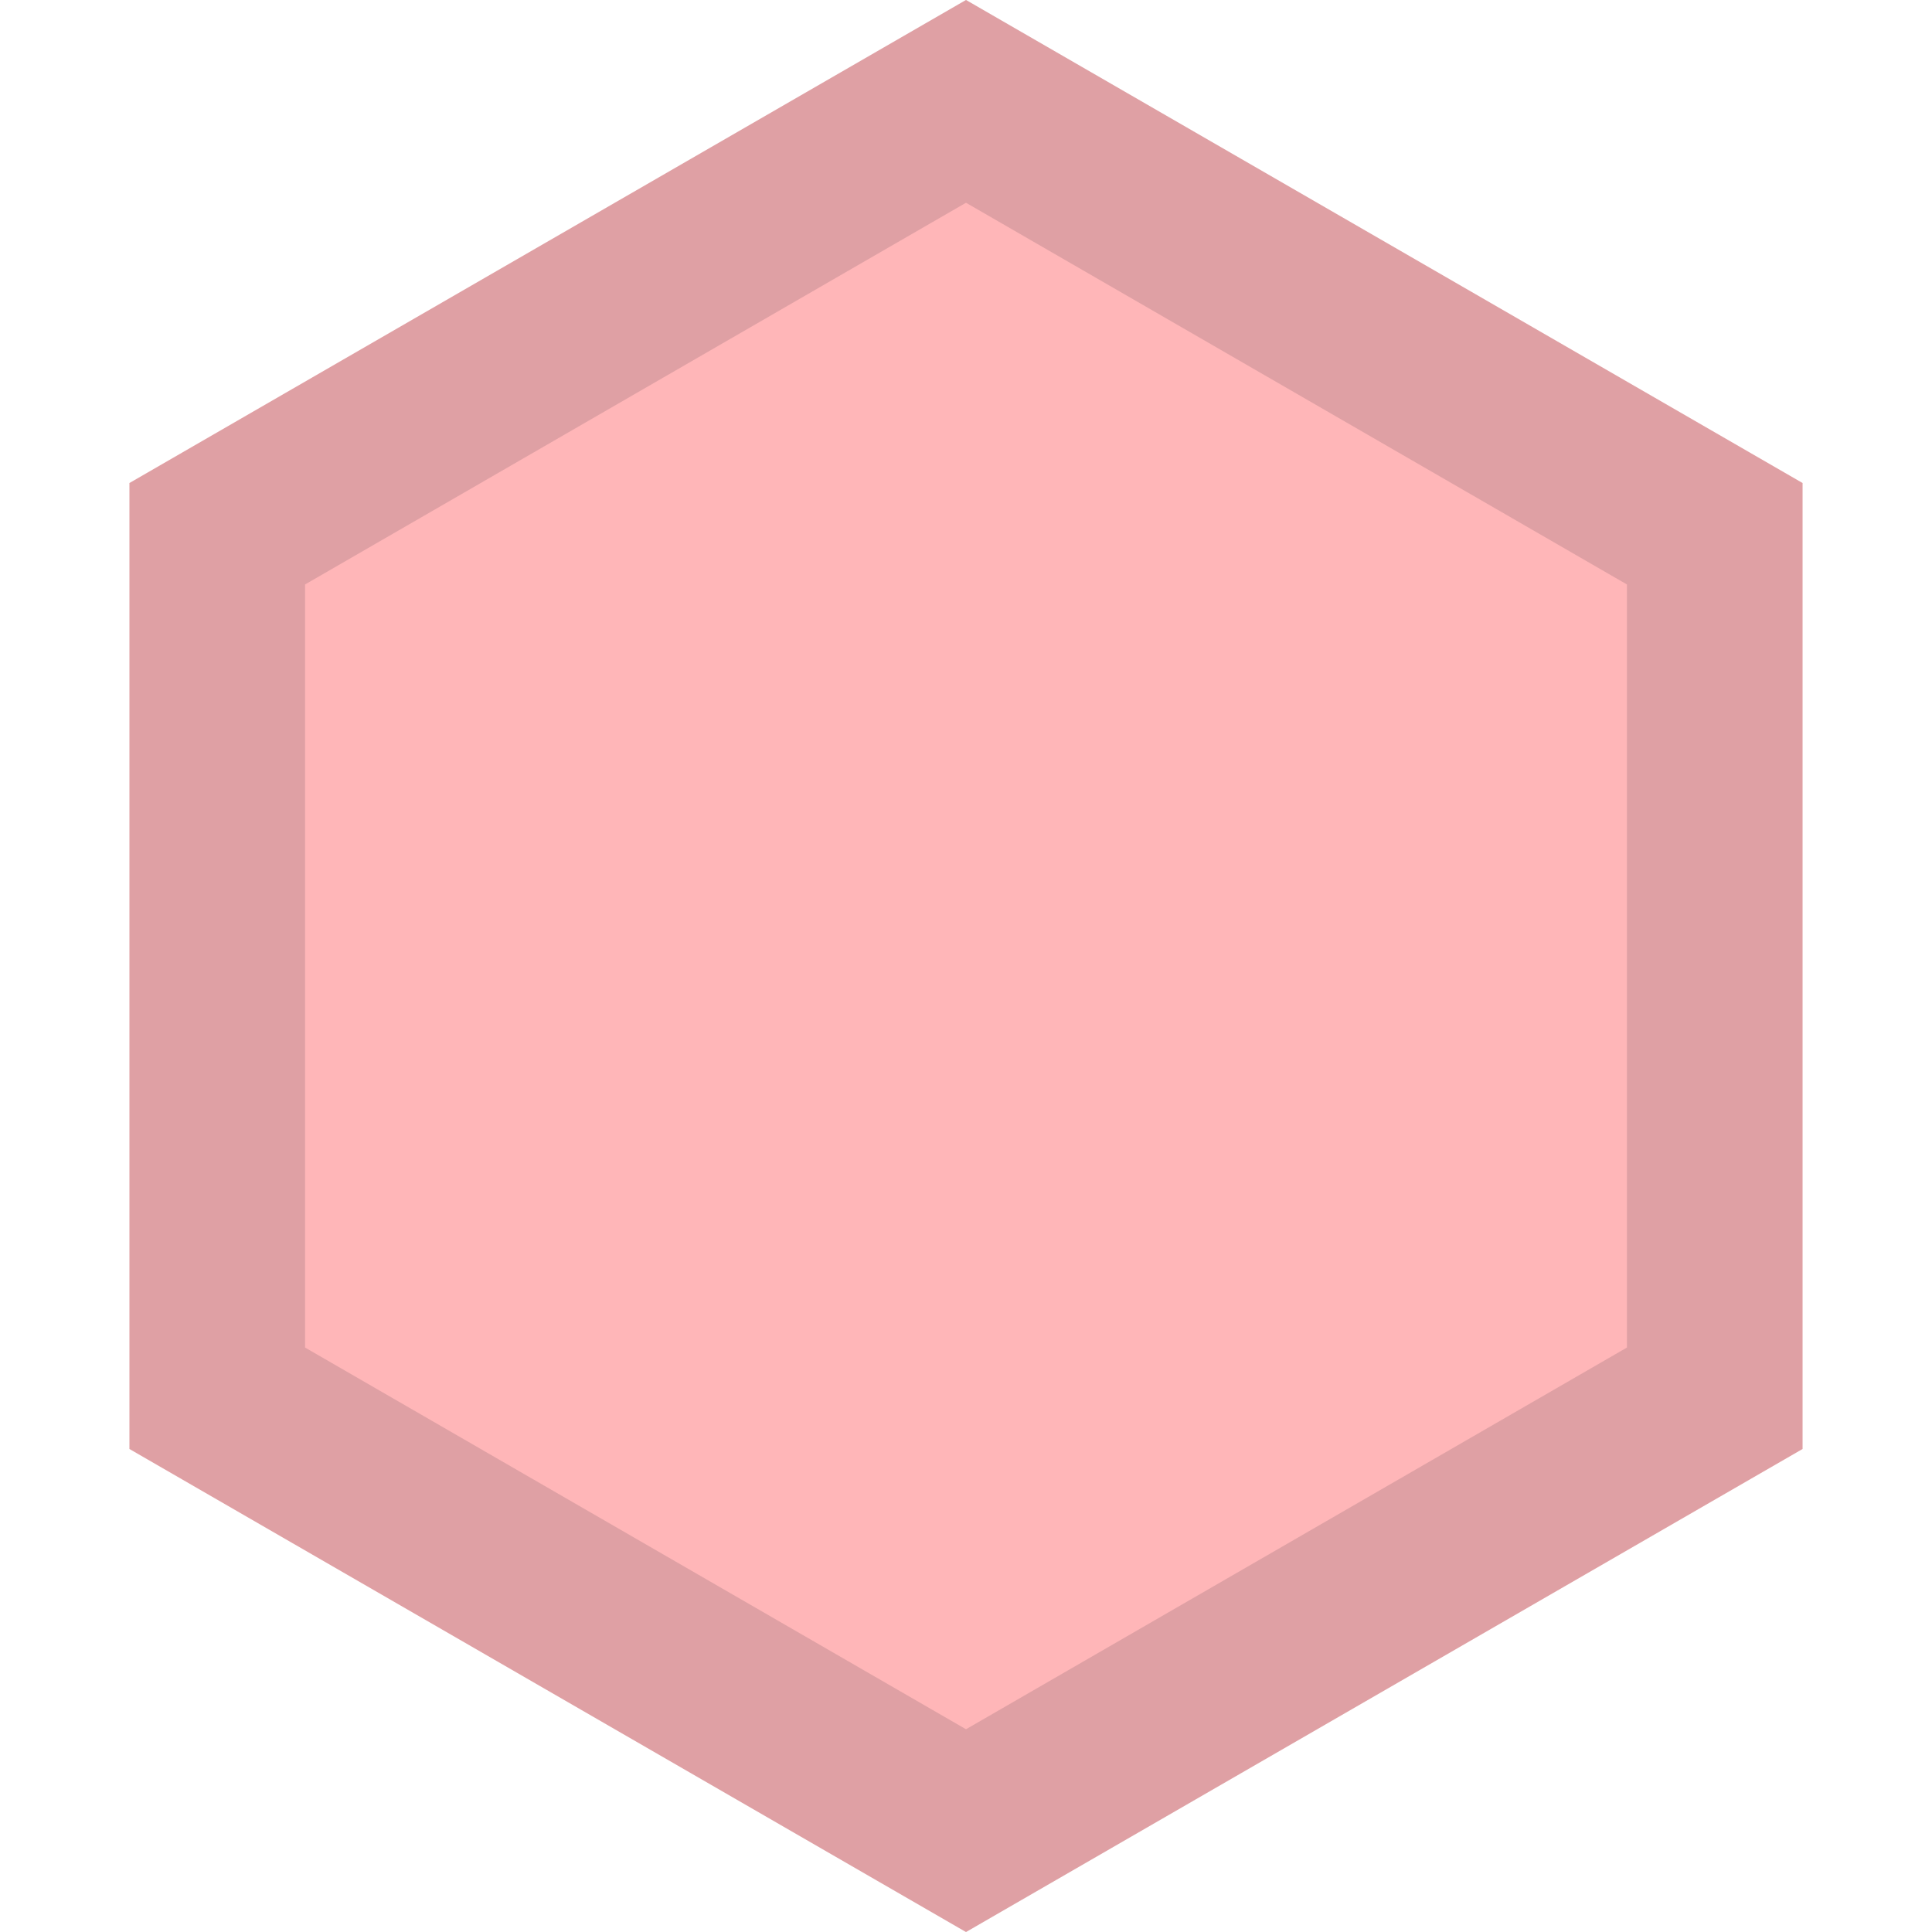 <svg xmlns="http://www.w3.org/2000/svg" xmlns:xlink="http://www.w3.org/1999/xlink"  viewBox="0 0 11 11">
    <defs>
        <path id="a" d="M282.5 1423l4.763 2.75v5.5L282.5 1434l-4.763-2.75v-5.5z"/>
    </defs>
    <g fill="#FFB6B8" fill-rule="evenodd" transform="translate(-277 -1423)">
        <use xlink:href="#a"/>
        <path stroke="#34313A" stroke-opacity=".16" d="M282.5 1423.577l-4.263 2.462v4.922l4.263 2.462 4.263-2.462v-4.922l-4.263-2.462z"/>
    </g>
</svg>
